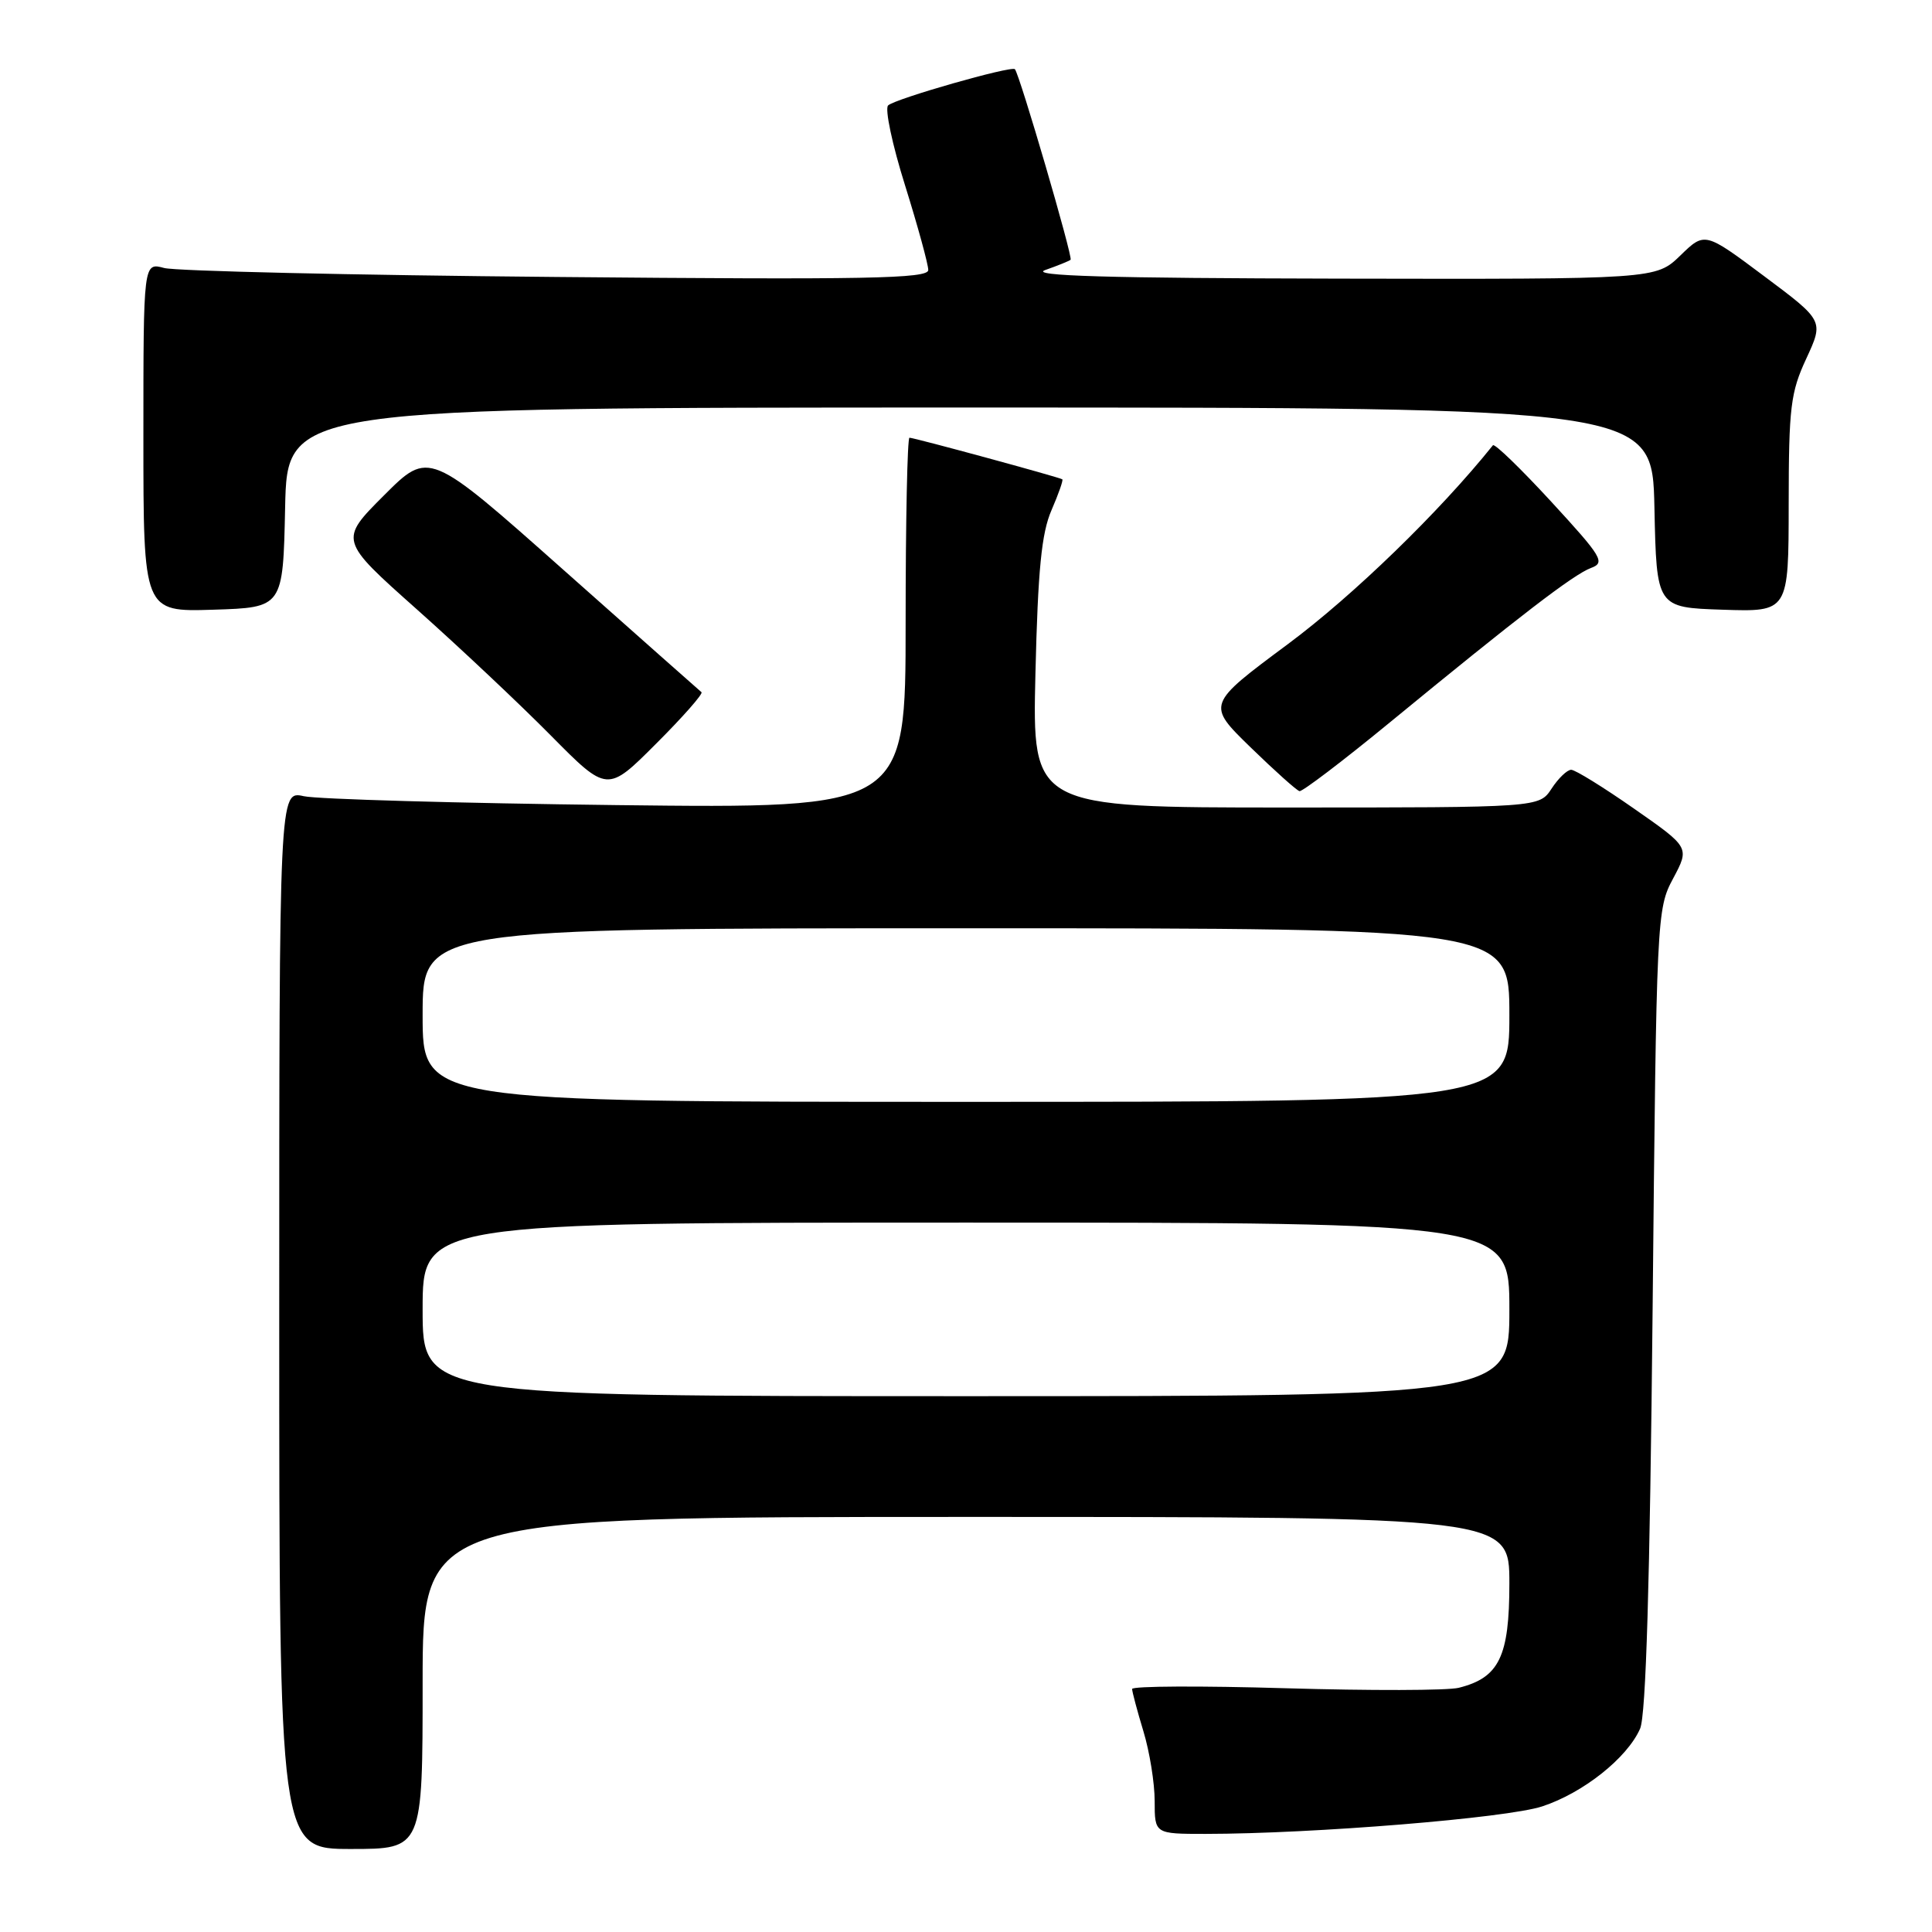 <?xml version="1.0" encoding="UTF-8" standalone="no"?>
<!DOCTYPE svg PUBLIC "-//W3C//DTD SVG 1.1//EN" "http://www.w3.org/Graphics/SVG/1.1/DTD/svg11.dtd" >
<svg xmlns="http://www.w3.org/2000/svg" xmlns:xlink="http://www.w3.org/1999/xlink" version="1.1" viewBox="0 0 256 256">
 <g >
 <path fill="currentColor"
d=" M 56.00 223.00 C 56.00 201.00 56.00 201.00 128.00 201.00 C 200.00 201.00 200.00 201.00 200.00 209.81 C 200.00 219.51 198.65 222.30 193.30 223.64 C 191.84 224.01 181.51 224.03 170.33 223.70 C 159.15 223.37 150.00 223.41 150.01 223.80 C 150.02 224.18 150.69 226.71 151.51 229.41 C 152.33 232.11 153.00 236.27 153.00 238.66 C 153.00 243.00 153.00 243.00 159.75 243.00 C 174.01 242.99 199.65 240.90 204.34 239.36 C 209.75 237.59 215.61 232.95 217.32 229.06 C 218.10 227.31 218.62 209.71 218.98 173.50 C 219.49 121.33 219.53 120.44 221.70 116.40 C 223.89 112.29 223.89 112.29 216.52 107.15 C 212.47 104.32 208.72 102.00 208.19 102.00 C 207.66 102.00 206.49 103.12 205.59 104.50 C 203.95 107.00 203.95 107.00 170.37 107.00 C 136.78 107.00 136.78 107.00 137.20 89.25 C 137.53 75.46 138.01 70.63 139.33 67.60 C 140.26 65.45 140.91 63.61 140.76 63.51 C 140.38 63.24 121.13 58.00 120.51 58.00 C 120.23 58.00 120.00 69.05 120.00 82.56 C 120.00 107.13 120.00 107.13 81.75 106.68 C 60.71 106.43 42.04 105.90 40.25 105.50 C 37.00 104.77 37.00 104.77 37.00 174.89 C 37.00 245.00 37.00 245.00 46.50 245.00 C 56.00 245.00 56.00 245.00 56.00 223.00 Z  M 92.95 91.72 C 92.70 91.52 84.48 84.23 74.67 75.52 C 56.84 59.68 56.84 59.68 50.89 65.63 C 44.94 71.58 44.94 71.58 55.22 80.73 C 60.87 85.76 68.87 93.29 72.98 97.45 C 80.47 105.02 80.47 105.02 86.94 98.54 C 90.50 94.99 93.20 91.91 92.95 91.72 Z  M 184.19 95.70 C 201.26 81.68 208.50 76.12 210.81 75.26 C 212.74 74.55 212.31 73.83 205.56 66.49 C 201.52 62.10 198.04 58.73 197.82 59.00 C 190.75 67.82 179.32 78.90 170.69 85.32 C 159.88 93.35 159.88 93.35 165.69 99.01 C 168.89 102.12 171.81 104.74 172.19 104.83 C 172.56 104.92 177.96 100.82 184.19 95.70 Z  M 37.78 67.25 C 38.06 54.00 38.06 54.00 128.50 54.00 C 218.94 54.00 218.94 54.00 219.22 67.25 C 219.50 80.50 219.50 80.50 228.25 80.79 C 237.00 81.08 237.00 81.08 237.01 66.79 C 237.02 53.96 237.26 51.99 239.35 47.50 C 241.66 42.50 241.66 42.50 233.78 36.61 C 225.89 30.71 225.89 30.71 222.65 33.86 C 219.40 37.00 219.40 37.00 177.45 36.92 C 146.64 36.86 136.30 36.56 138.50 35.78 C 140.15 35.20 141.66 34.59 141.86 34.42 C 142.20 34.13 135.11 9.87 134.48 9.17 C 134.03 8.68 118.62 13.08 117.68 13.97 C 117.22 14.40 118.23 19.18 119.93 24.58 C 121.62 29.99 123.00 35.03 123.00 35.78 C 123.00 36.92 114.90 37.08 73.75 36.70 C 46.66 36.46 23.26 35.92 21.75 35.51 C 19.00 34.77 19.00 34.77 19.00 57.92 C 19.00 81.08 19.00 81.08 28.25 80.79 C 37.50 80.50 37.50 80.50 37.78 67.25 Z  M 56.00 173.50 C 56.00 162.00 56.00 162.00 128.00 162.00 C 200.00 162.00 200.00 162.00 200.00 173.50 C 200.00 185.00 200.00 185.00 128.00 185.00 C 56.00 185.00 56.00 185.00 56.00 173.50 Z  M 56.00 134.50 C 56.00 123.00 56.00 123.00 128.00 123.00 C 200.00 123.00 200.00 123.00 200.00 134.50 C 200.00 146.00 200.00 146.00 128.00 146.00 C 56.00 146.00 56.00 146.00 56.00 134.50 Z "/>
</g>
</svg>